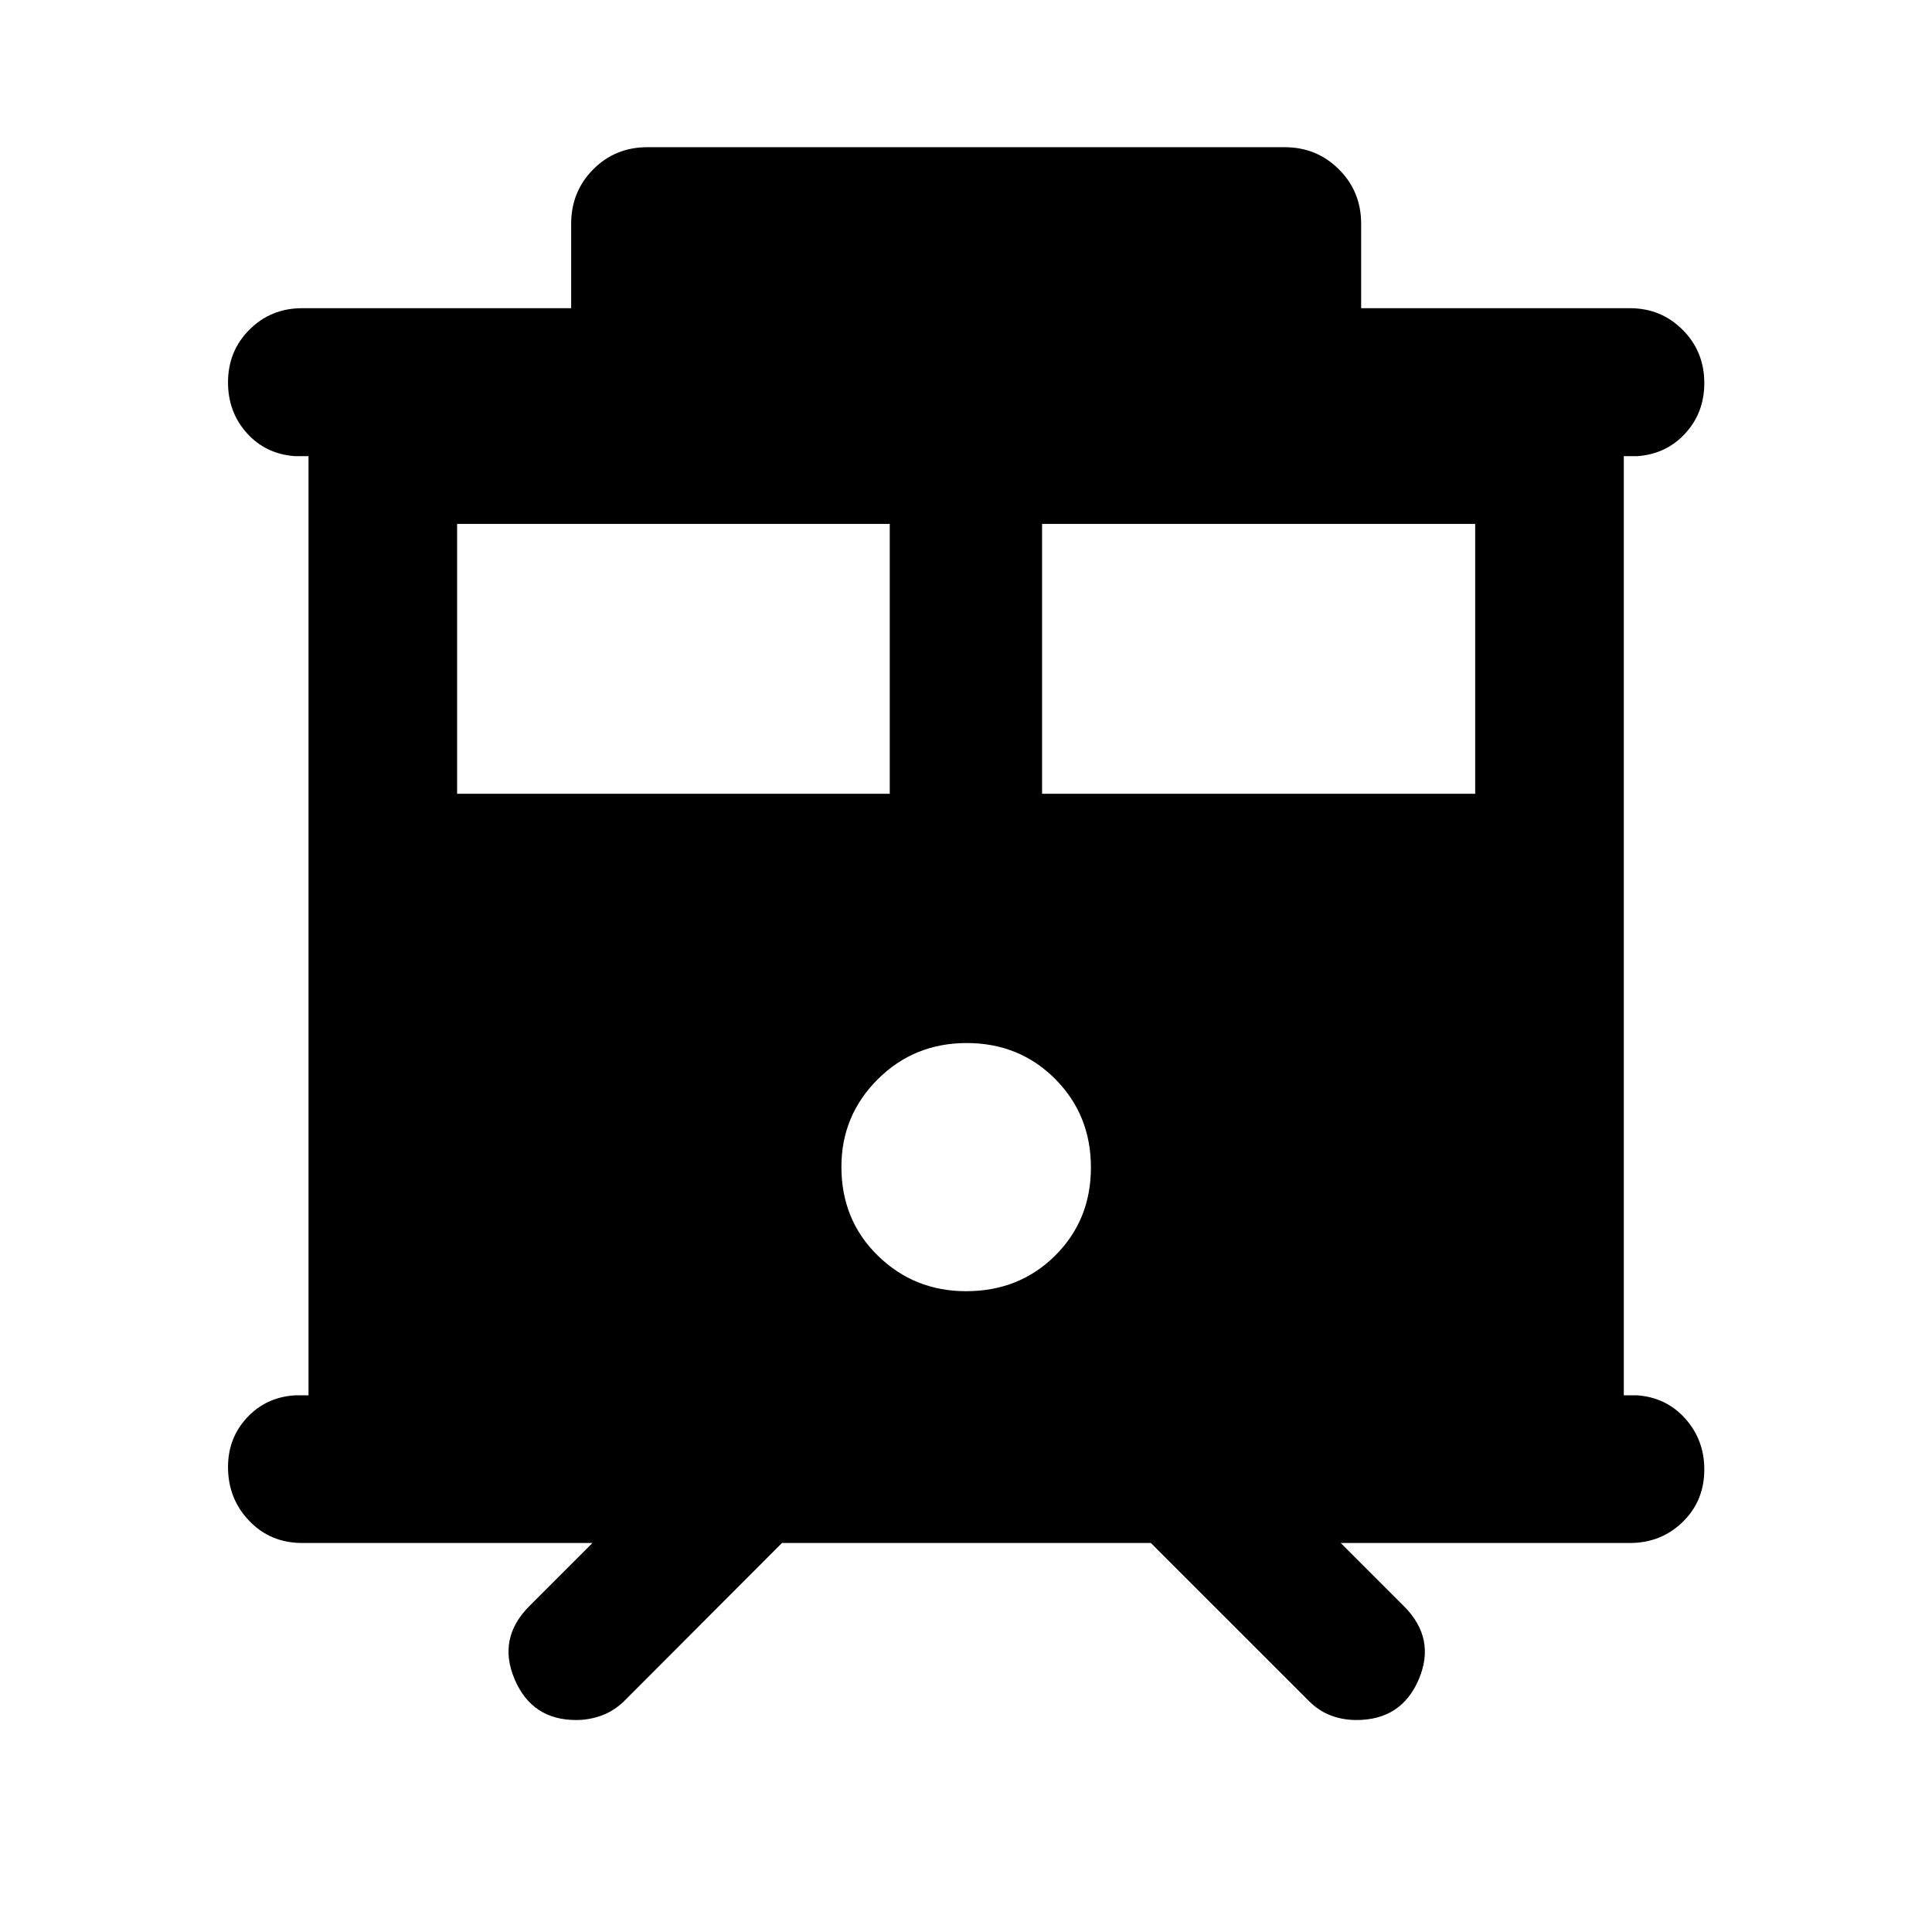 <svg xmlns="http://www.w3.org/2000/svg" height="40" viewBox="0 -960 960 960" width="40"><path d="M286.3-105.33q-22.02 0-30.62-20.33-8.6-20.33 7.38-36.31l31.33-31.33H150.14q-15.74 0-26.29-10.98-10.55-10.97-10.55-26.78 0-14.39 9.47-24.56 9.46-10.17 23.87-11.05h6.66v-466.66h-6.66q-14.65-1.04-23.99-11.48-9.35-10.43-9.35-25.16 0-15.62 10.67-26.25 10.67-10.64 26.17-10.64h133.67v-41.96q0-15.98 10.94-27.01 10.94-11.03 26.94-11.03h316.62q15.98 0 27.01 11.03 11.03 11.03 11.03 27.01v41.96h133.51q15.56 0 26.28 10.78 10.72 10.77 10.72 26.42 0 14.7-9.43 24.99-9.42 10.3-23.91 11.34h-6.66v466.66h6.66q14.49 1.04 23.91 11.6 9.43 10.55 9.43 25.28 0 15.55-10.72 26.02-10.72 10.47-26.28 10.47H666.2l31.57 31.57q15.82 15.98 7.21 36.19-8.6 20.21-31 20.21-6.68 0-12.63-2.23-5.95-2.24-10.86-7.13l-78.62-78.61H388.56l-78.46 78.61q-5.05 4.89-11.21 7.13-6.16 2.23-12.59 2.23Zm231.5-460.25h215.21v-134.1H517.8v134.1Zm-290.66 0h214.98v-134.1H227.14v134.1Zm252.89 247.17q26.43 0 44.24-17.66 17.8-17.67 17.8-43.82t-17.78-43.99q-17.79-17.84-43.94-17.84t-44.21 18.01q-18.05 18.01-18.05 43.5 0 26.43 18.08 44.12 18.09 17.68 43.86 17.68Z"/></svg>